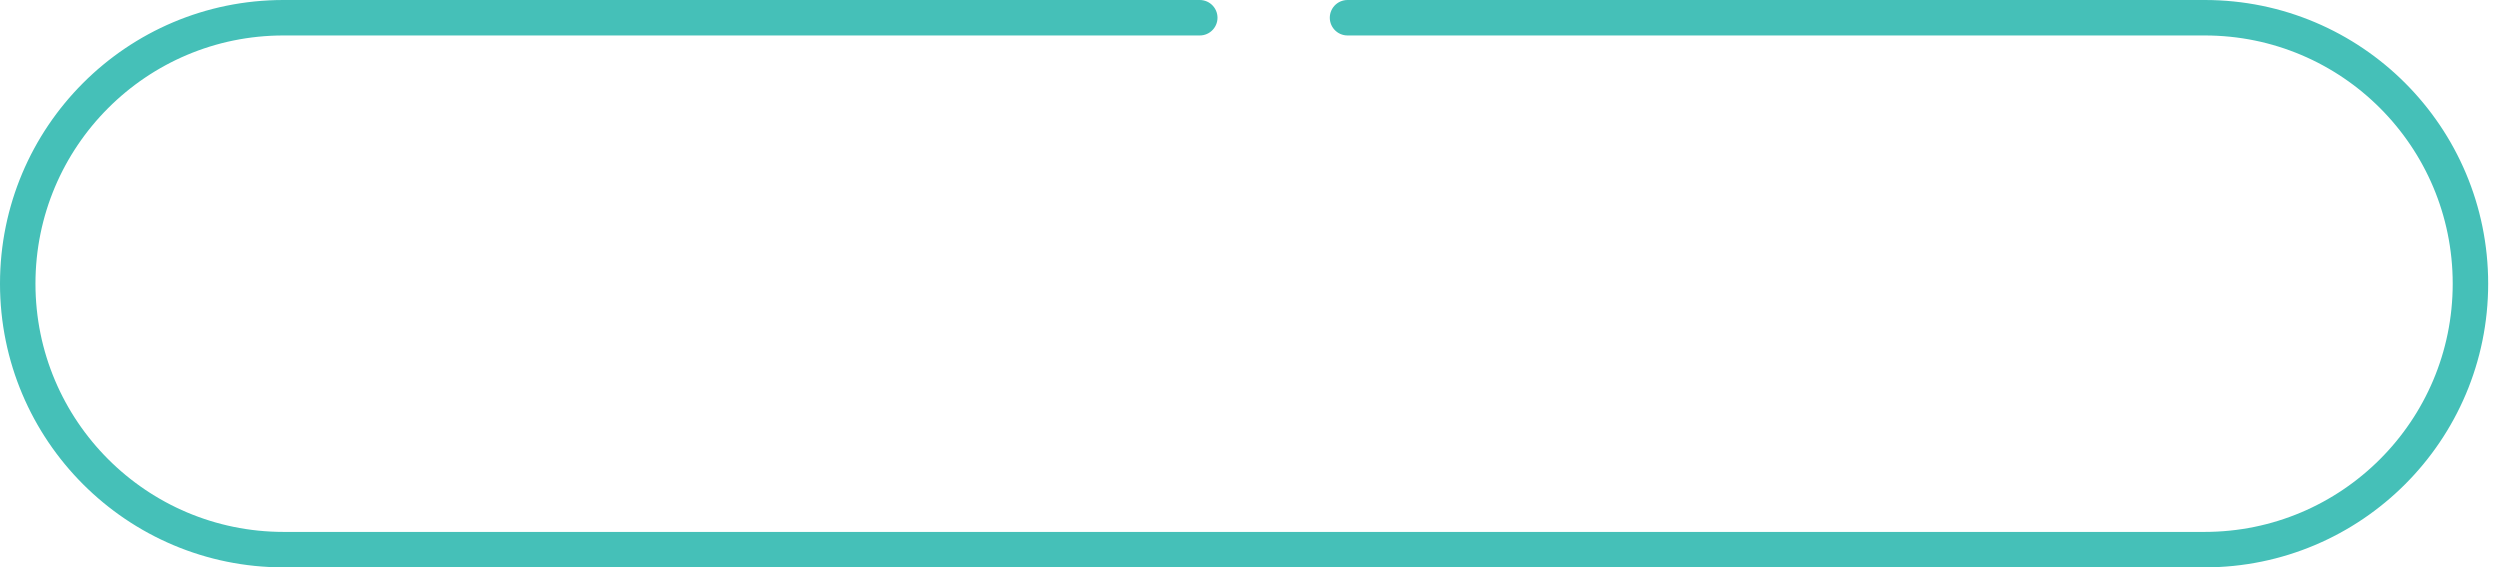 <svg width="141" height="32" viewBox="0 0 141 32" fill="none" xmlns="http://www.w3.org/2000/svg">
<path d="M67.667 1C52.207 1 30.399 1 15.99 1C7.706 1 1 7.716 1 16V16C1 24.284 7.716 31 16 31H124.333C132.618 31 139.333 24.284 139.333 16V16C139.333 7.716 132.63 1 124.345 1C110.746 1 90.642 1 76 1" stroke="#45C0B8" stroke-width="2" stroke-linecap="round"/>
</svg>

